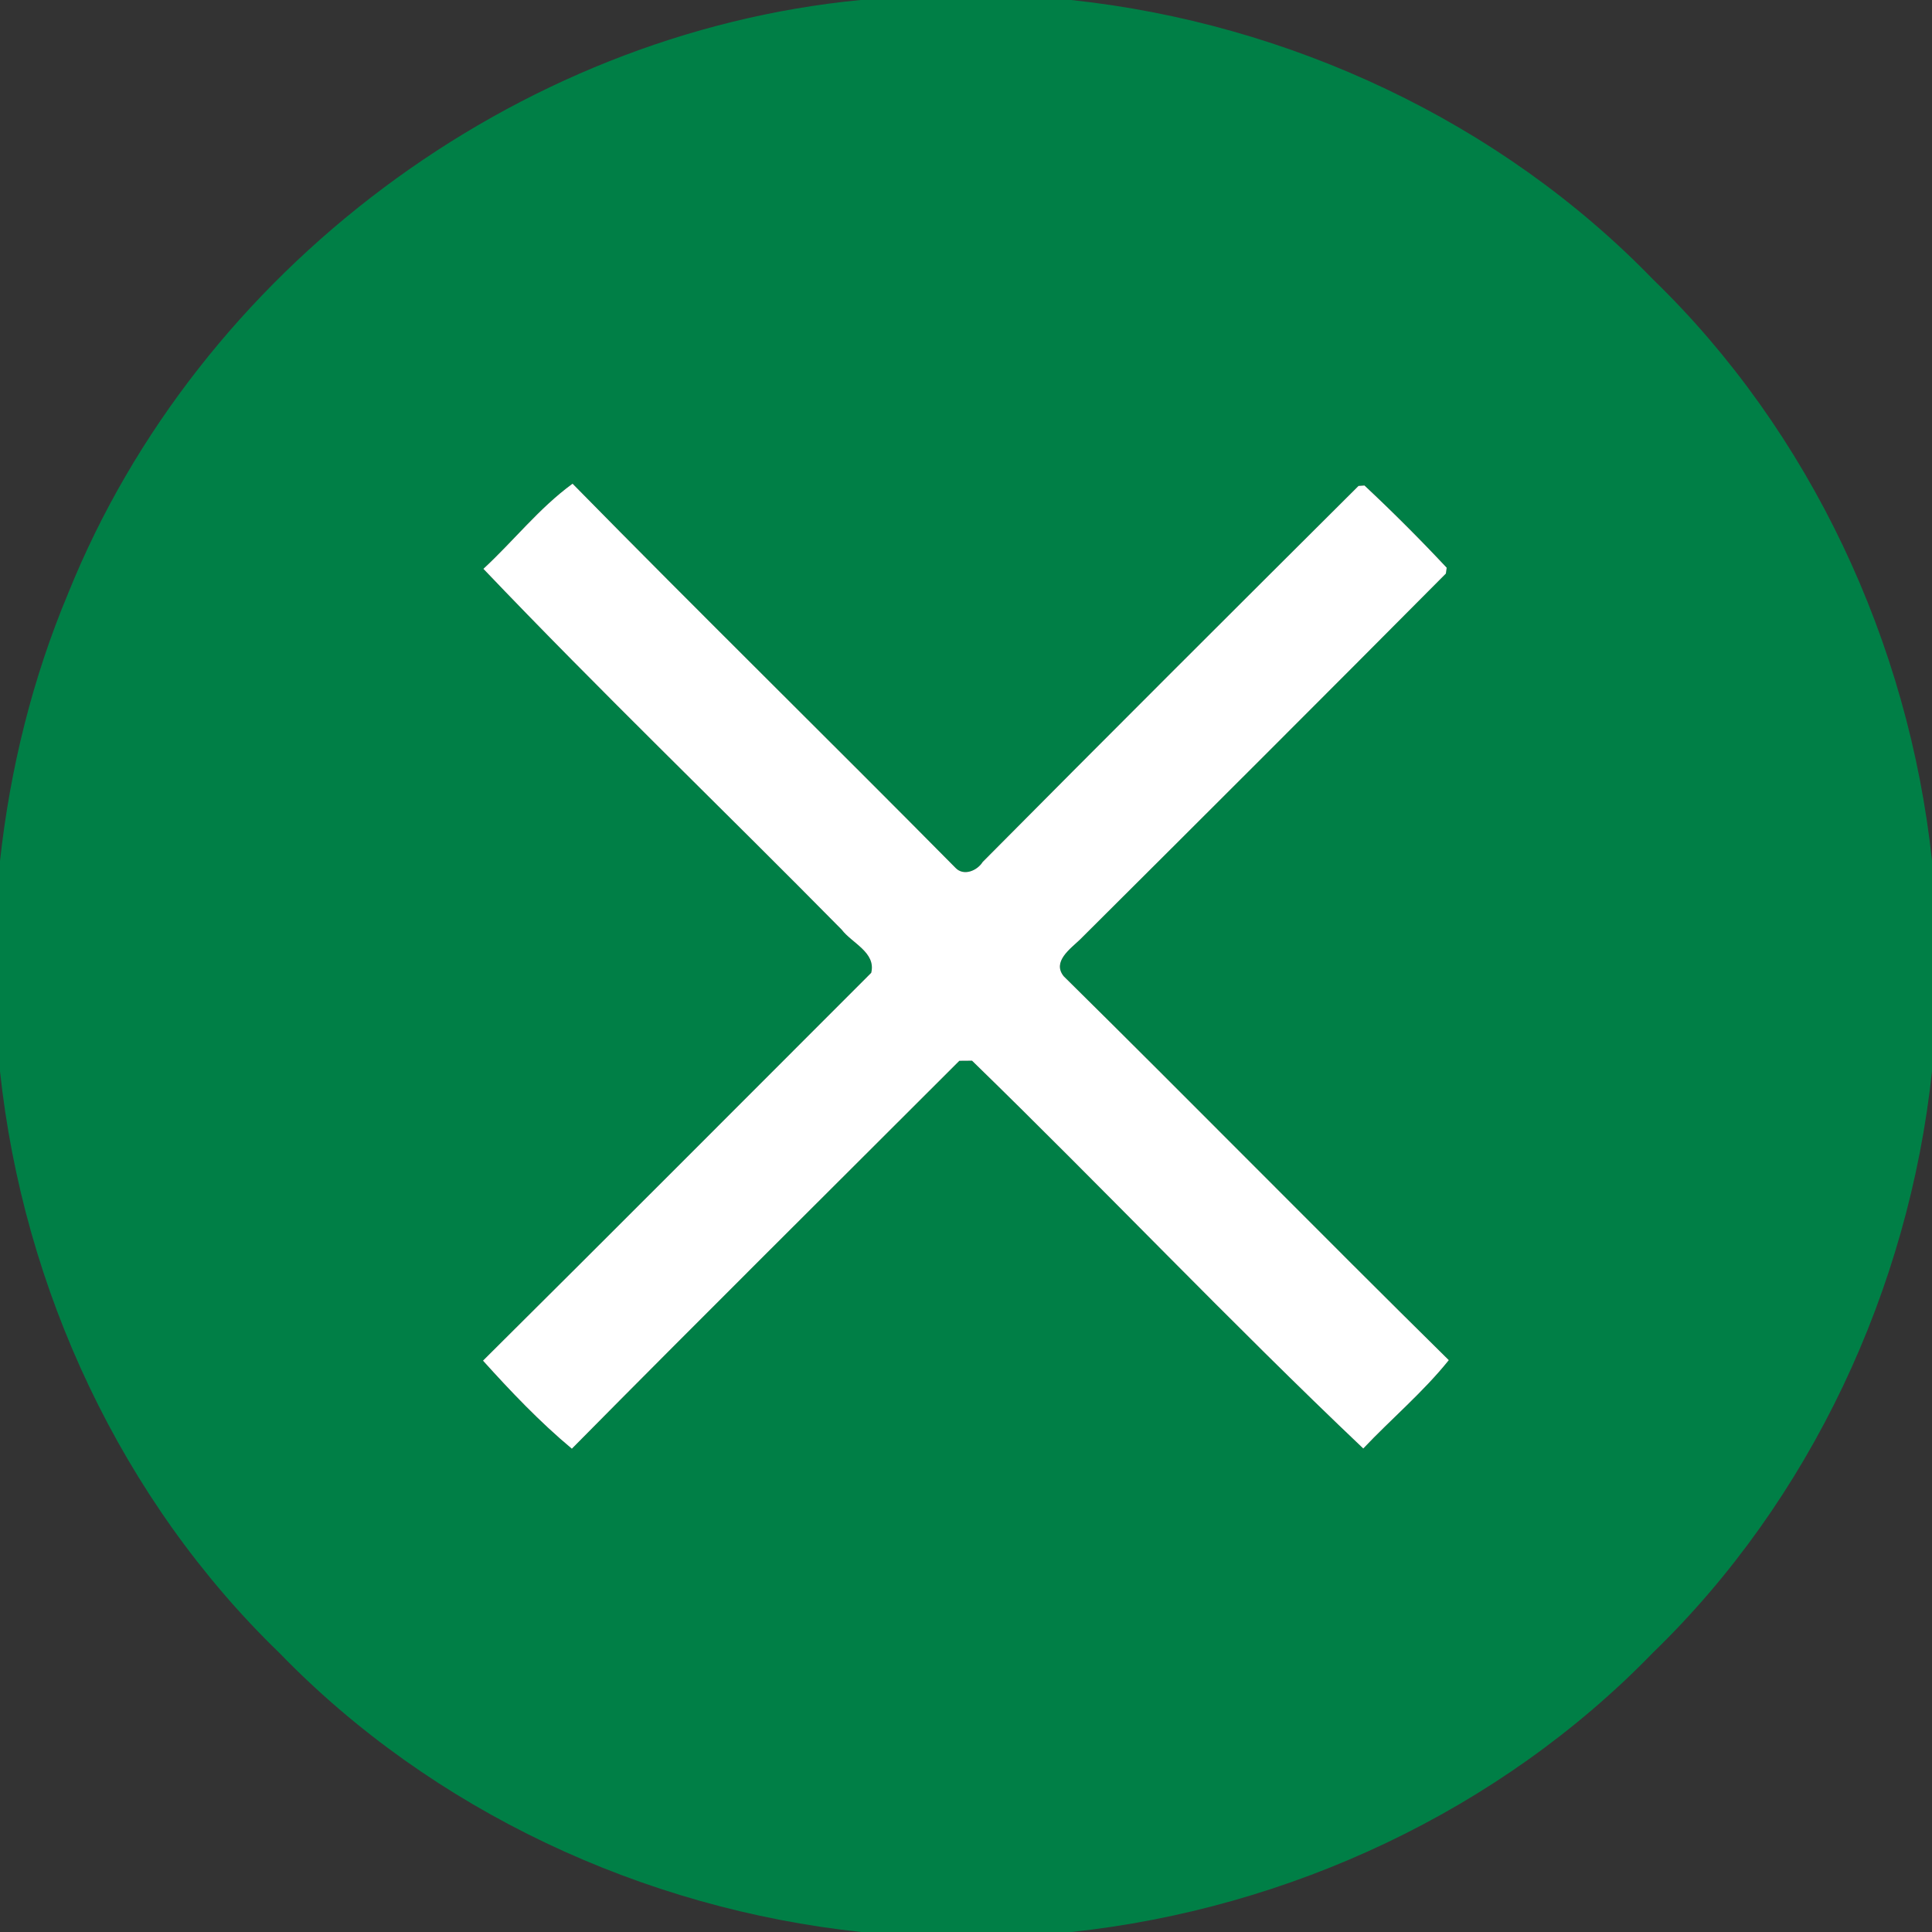 <?xml version="1.0" encoding="UTF-8" ?>
<!DOCTYPE svg PUBLIC "-//W3C//DTD SVG 1.1//EN" "http://www.w3.org/Graphics/SVG/1.1/DTD/svg11.dtd">
<svg width="192pt" height="192pt" viewBox="0 0 192 192" version="1.1" xmlns="http://www.w3.org/2000/svg">
<rect x="0" y="0" width="192" height="192" fill="#333333" stroke="none"/>
<g id="#007f46ff">
<path fill="#007f46" opacity="1.00" d=" M 85.53 0.00 L 106.45 0.00 C 128.11 2.31 149.07 12.07 164.26 27.75 C 179.93 42.93 189.69 63.89 192.00 85.54 L 192.00 106.47 C 189.69 128.11 179.93 149.07 164.26 164.25 C 149.07 179.93 128.11 189.69 106.47 192.00 L 85.58 192.00 C 63.93 189.70 42.96 179.95 27.77 164.27 C 12.07 149.09 2.31 128.12 0.00 106.46 L 0.00 85.56 C 1.00 76.41 3.23 67.39 6.80 58.90 C 19.71 26.87 51.12 3.31 85.53 0.00 M 48.04 56.53 C 59.65 68.71 71.82 80.39 83.64 92.38 C 84.67 93.74 87.08 94.65 86.58 96.68 C 73.73 109.53 60.90 122.41 48.00 135.22 C 50.77 138.29 53.65 141.32 56.83 143.97 C 69.60 131.05 82.50 118.26 95.34 105.42 C 95.65 105.42 96.28 105.41 96.60 105.41 C 109.67 118.12 122.26 131.40 135.48 143.95 C 138.28 140.99 141.43 138.35 143.98 135.17 C 131.15 122.52 118.53 109.67 105.71 97.02 C 104.54 95.57 106.37 94.29 107.32 93.38 C 119.47 81.28 131.61 69.16 143.69 57.00 L 143.77 56.42 C 141.14 53.61 138.41 50.88 135.60 48.25 L 135.01 48.29 C 122.53 60.72 110.06 73.16 97.66 85.66 C 97.11 86.54 95.77 87.09 94.97 86.26 C 82.33 73.48 69.49 60.89 56.90 48.07 C 53.59 50.48 51.04 53.76 48.04 56.53 Z" />
</g>
<g id="#ffffffff">
<path fill="#ffffff" opacity="1.00" d=" M 48.04 56.53 C 51.04 53.76 53.59 50.48 56.90 48.07 C 69.49 60.89 82.33 73.48 94.97 86.26 C 95.77 87.09 97.11 86.54 97.66 85.66 C 110.06 73.16 122.53 60.72 135.01 48.29 L 135.60 48.25 C 138.41 50.88 141.14 53.61 143.77 56.42 L 143.69 57.00 C 131.61 69.16 119.47 81.28 107.32 93.38 C 106.37 94.29 104.54 95.57 105.71 97.02 C 118.53 109.67 131.15 122.52 143.98 135.17 C 141.43 138.35 138.28 140.99 135.48 143.95 C 122.26 131.40 109.67 118.12 96.60 105.41 C 96.28 105.41 95.65 105.42 95.34 105.42 C 82.50 118.26 69.60 131.05 56.83 143.97 C 53.65 141.32 50.77 138.29 48.00 135.22 C 60.90 122.41 73.73 109.53 86.58 96.68 C 87.08 94.65 84.67 93.74 83.64 92.38 C 71.82 80.39 59.65 68.71 48.04 56.53 Z" />
</g>
</svg>

